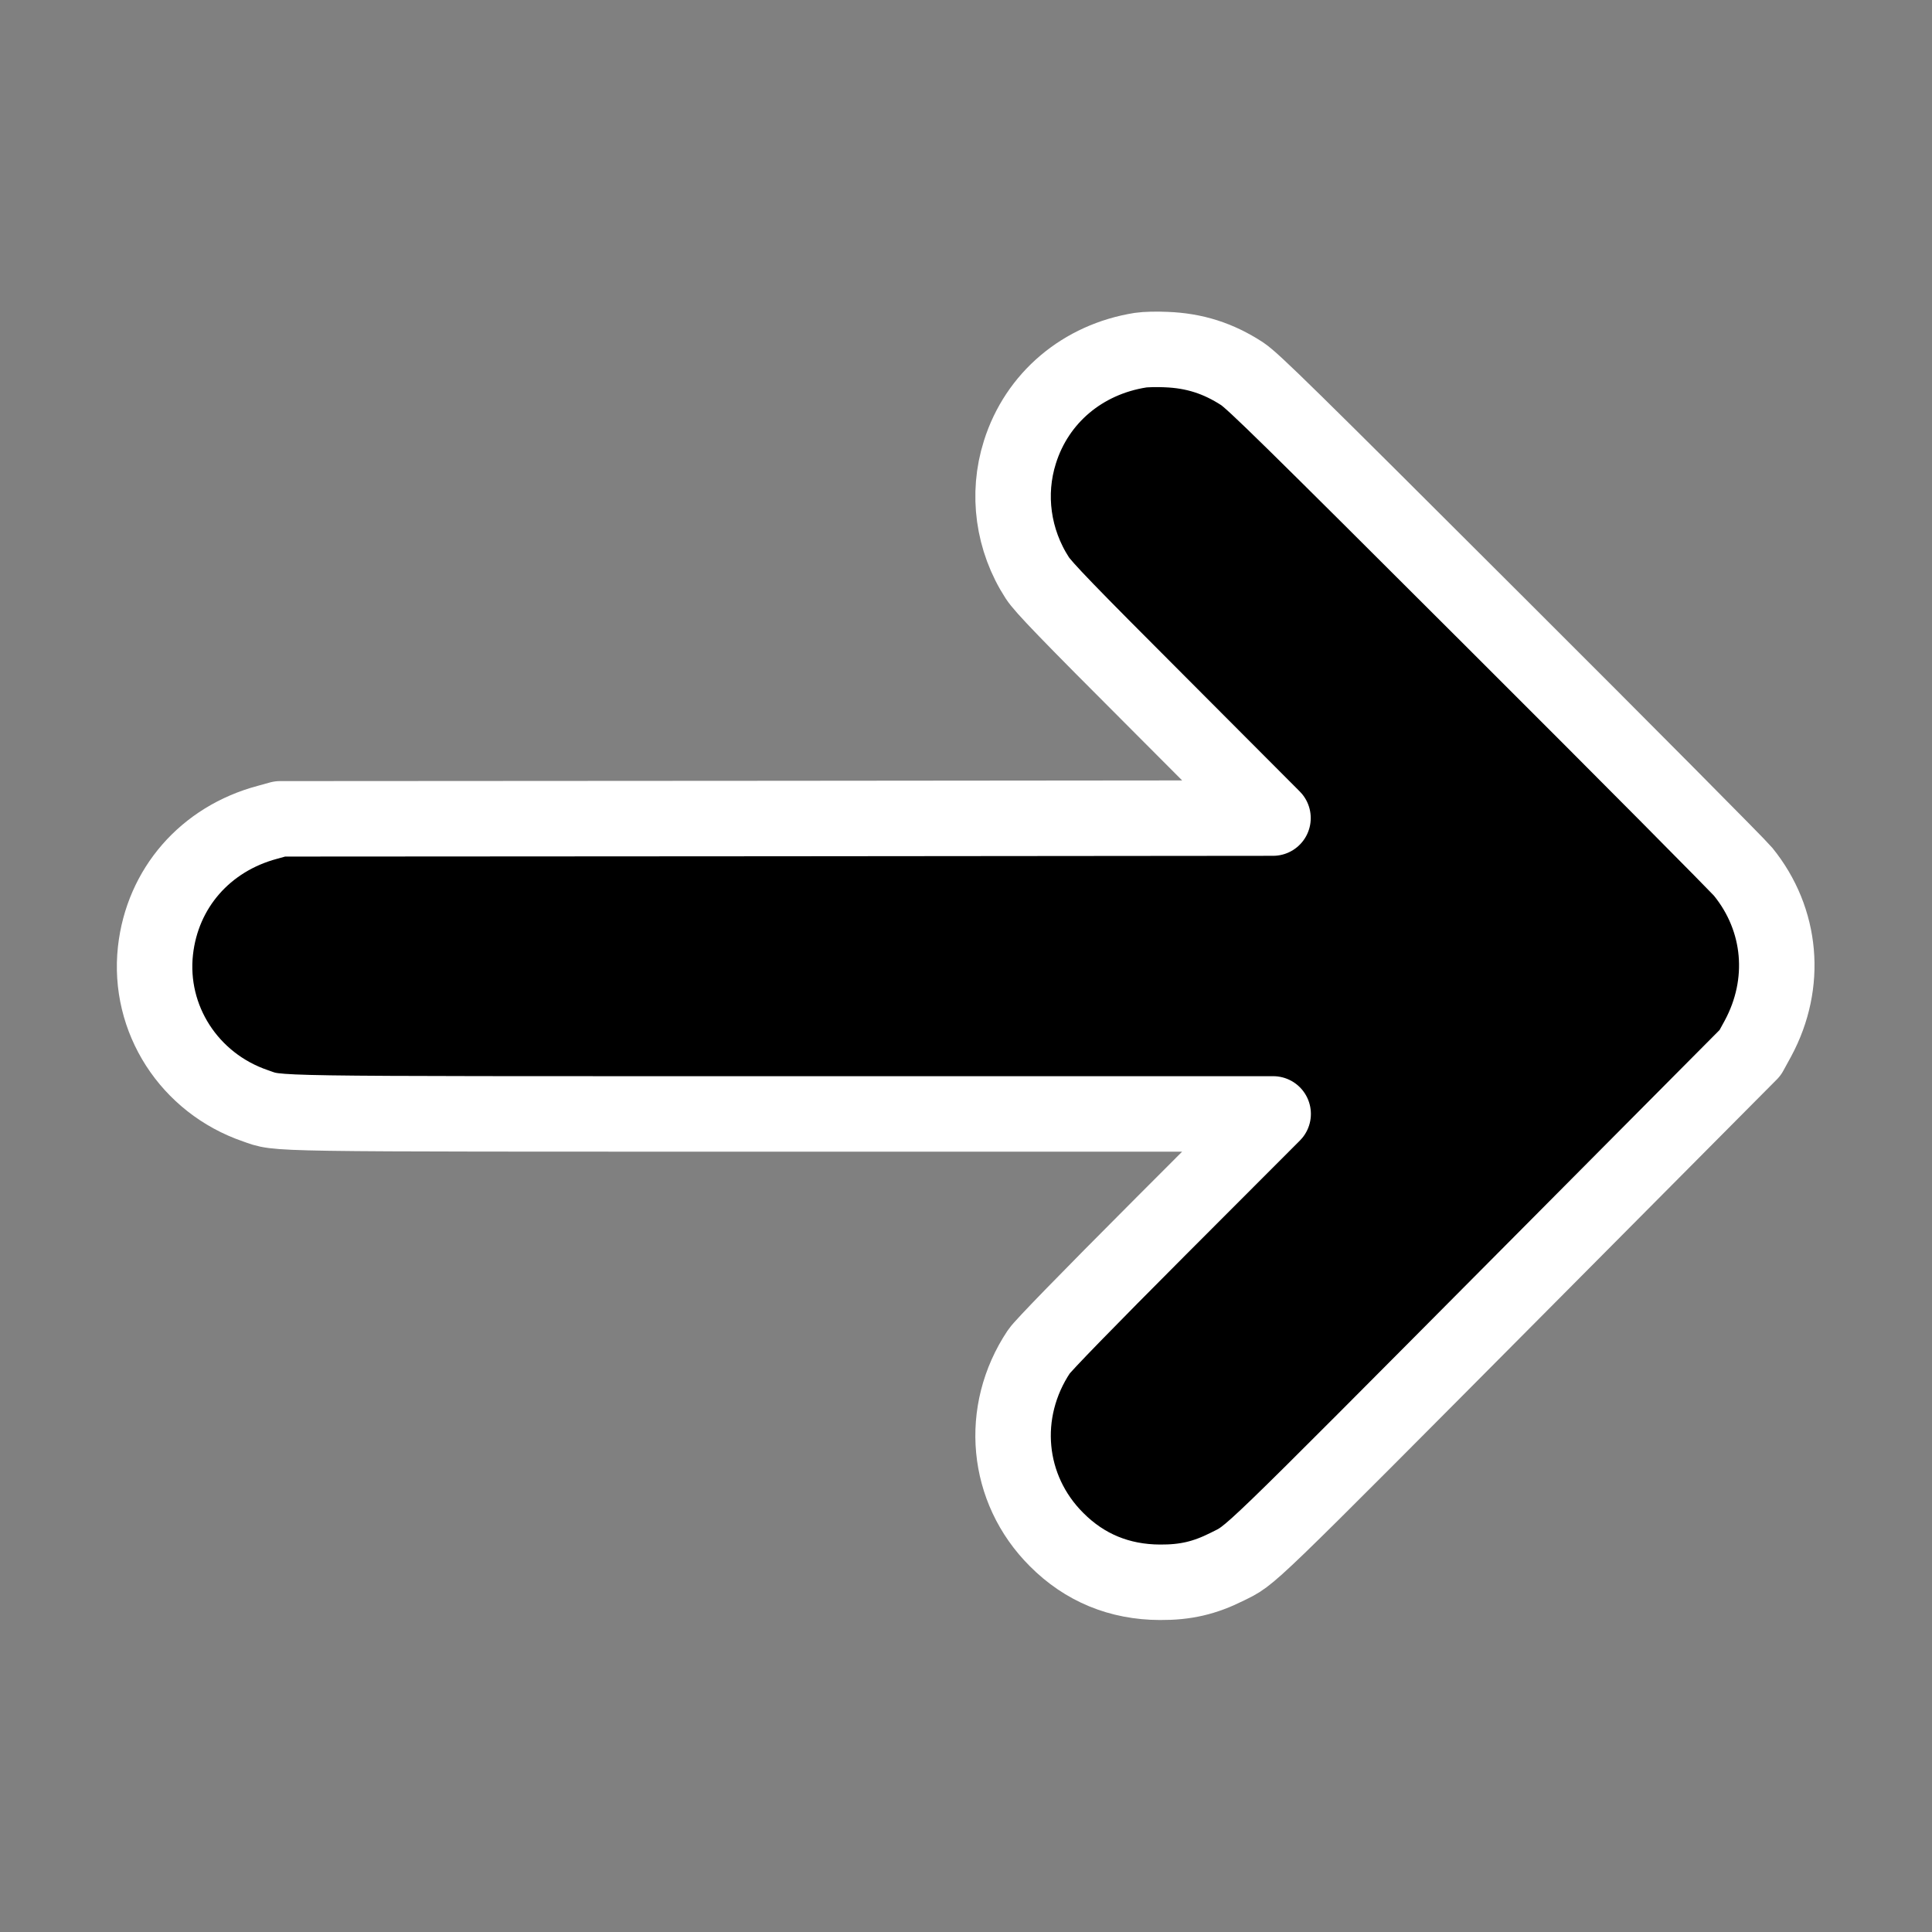 <?xml version="1.0" encoding="UTF-8" standalone="no"?>
<!DOCTYPE svg PUBLIC "-//W3C//DTD SVG 1.1//EN" "http://www.w3.org/Graphics/SVG/1.1/DTD/svg11.dtd">
<svg width="100%" height="100%" viewBox="0 0 128 128" version="1.1" xmlns="http://www.w3.org/2000/svg" xmlns:xlink="http://www.w3.org/1999/xlink" xml:space="preserve" xmlns:serif="http://www.serif.com/" style="fill-rule:evenodd;clip-rule:evenodd;stroke-linejoin:round;stroke-miterlimit:2;">
    <rect x="0" y="0" width="128" height="128" fill="#808080" stroke="none"/>
    <g transform="matrix(0.01,0,0,-0.01,0,128)">
        <path d="M7556,10480C7172,10419 6870,10164 6757,9804C6669,9526 6711,9221 6872,8972C6912,8910 7072,8744 7678,8138L8434,7380L5145,7377L1855,7375L1772,7352C1360,7242 1076,6915 1030,6502C980,6049 1254,5624 1692,5474C1858,5417 1677,5420 5195,5420L8435,5420L7679,4663C7209,4192 6907,3882 6883,3845C6617,3446 6665,2934 7000,2600C7186,2413 7417,2318 7685,2317C7854,2316 7980,2345 8130,2420C8298,2505 8196,2405 10154,4375L11595,5825L11647,5920C11843,6284 11806,6707 11549,7024C11517,7063 10777,7809 9903,8681C8534,10048 8303,10275 8229,10324C8072,10426 7914,10477 7725,10484C7665,10487 7588,10485 7556,10480Z" style="fill-rule:nonzero;stroke:white;stroke-width:500px;"/>
    </g>
</svg>
